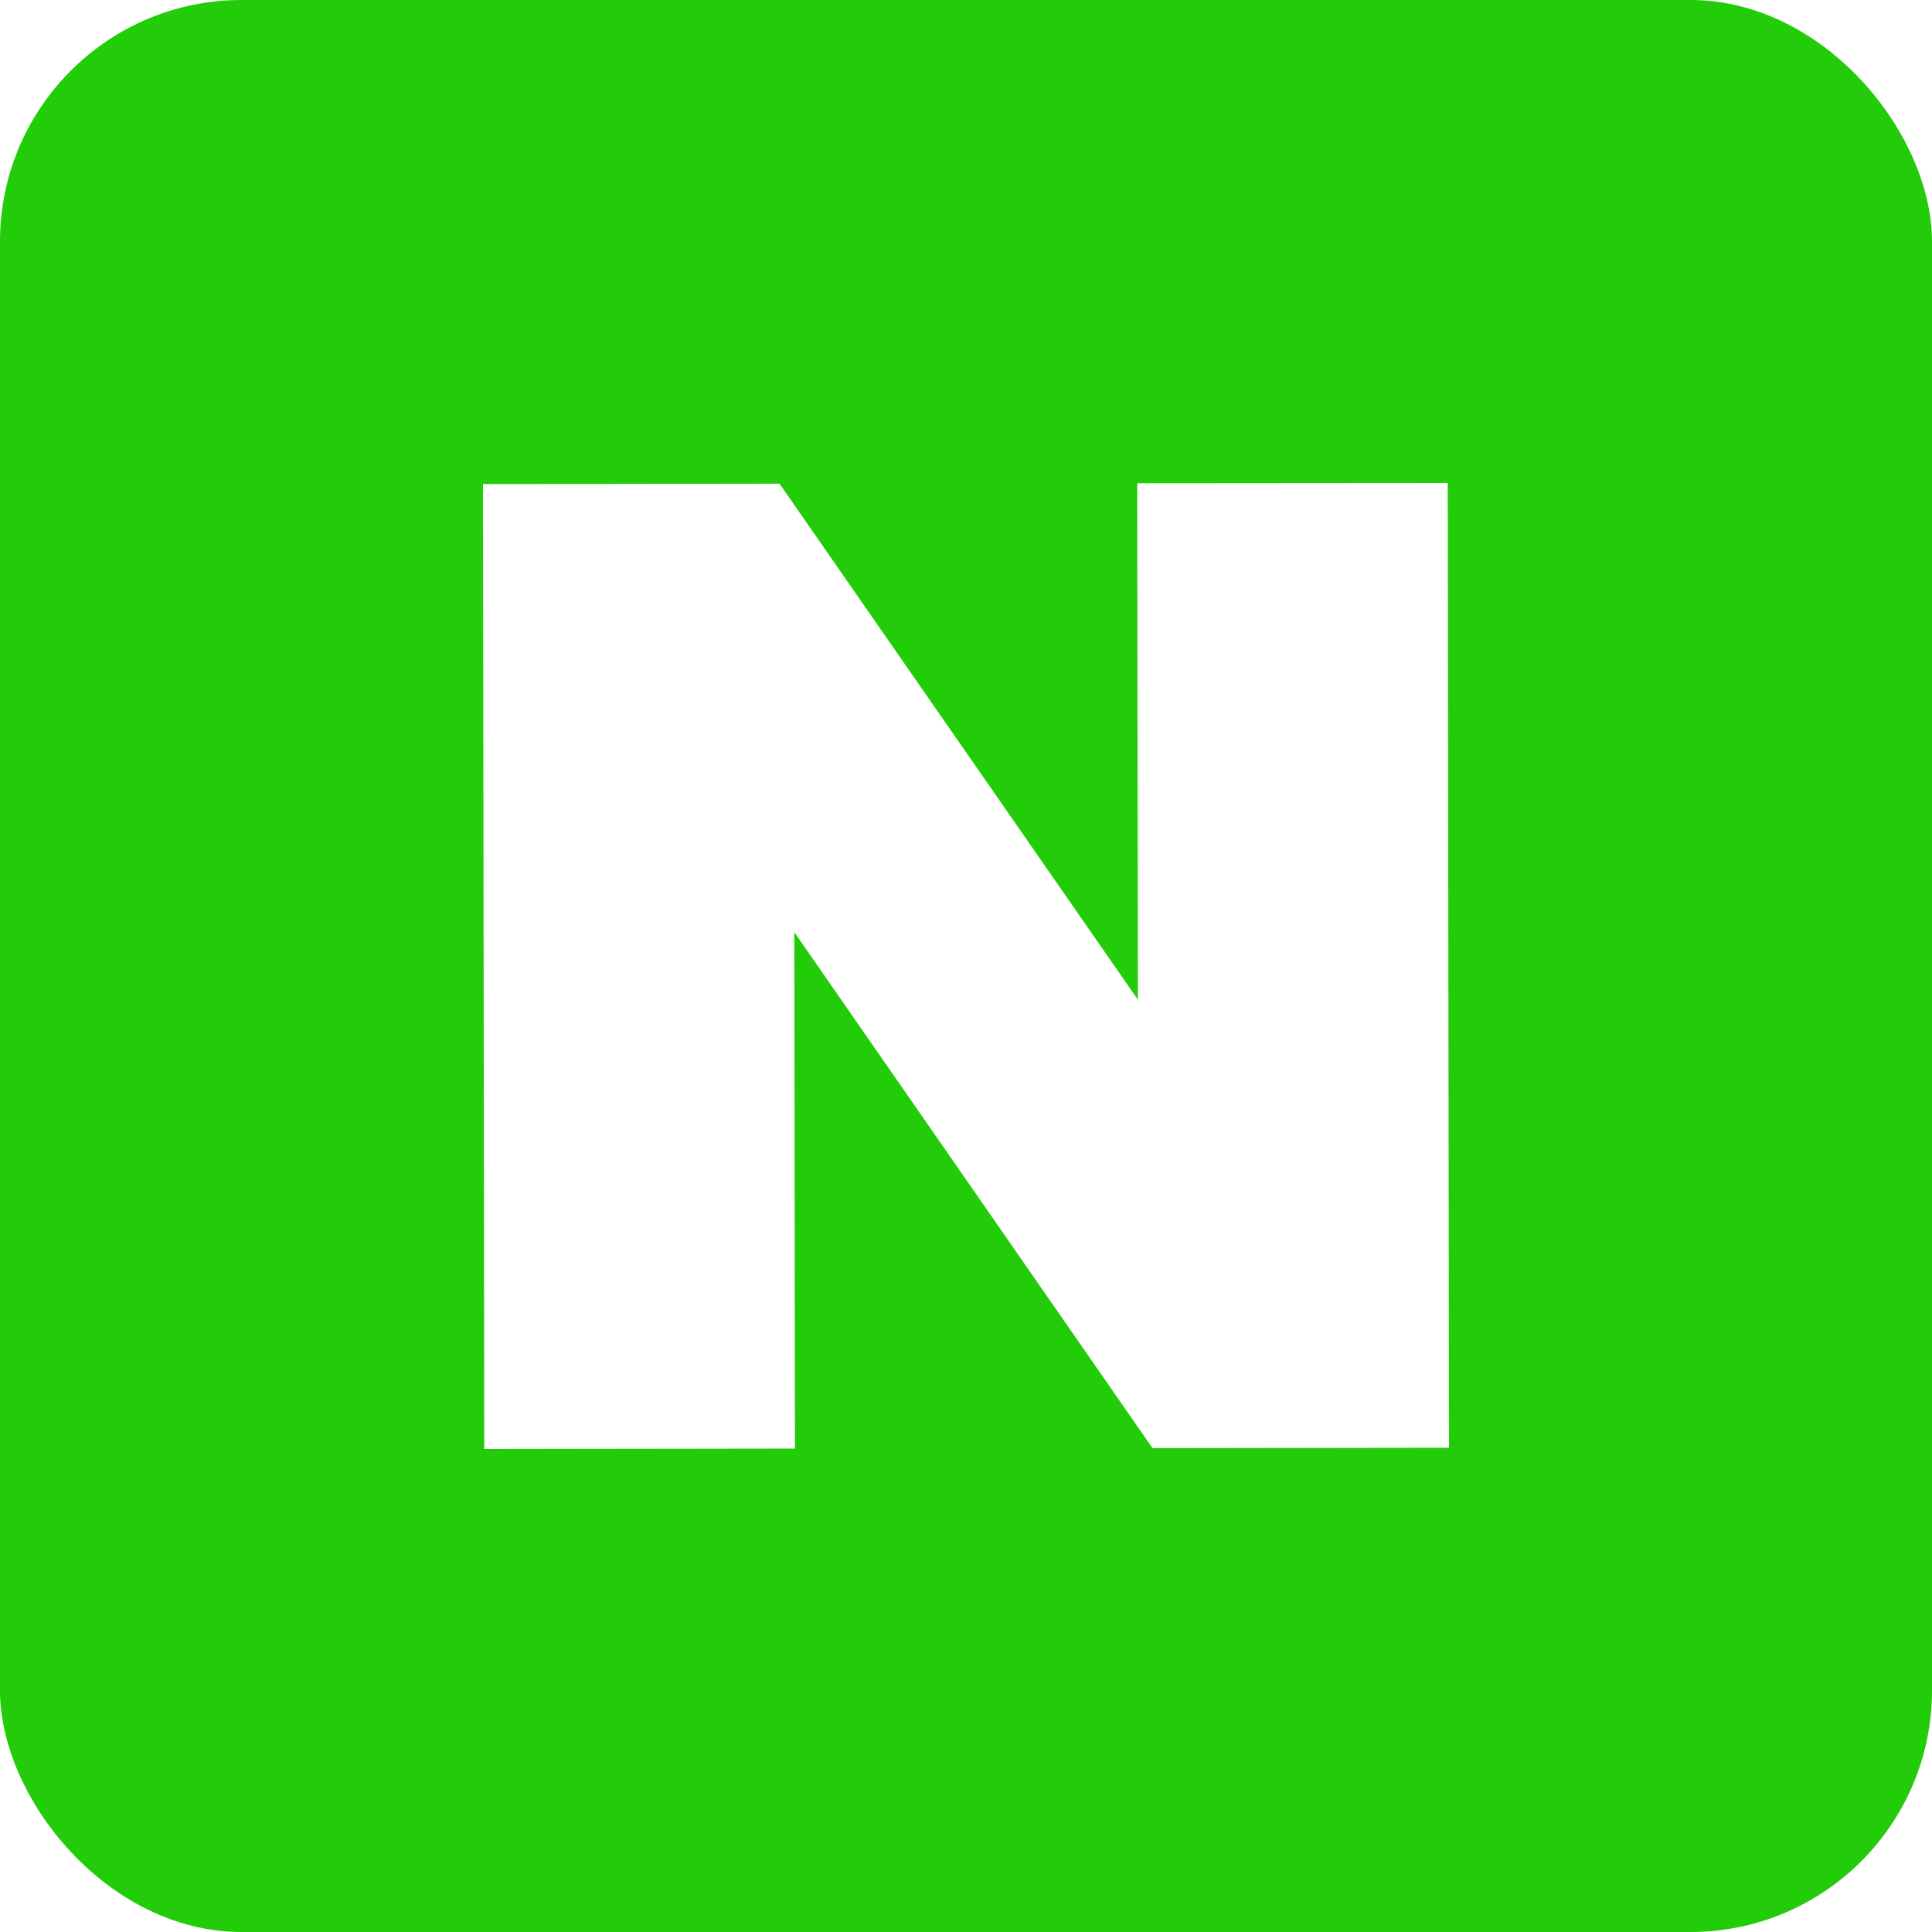 <svg width="32" height="32" viewBox="0 0 32 32" fill="none" xmlns="http://www.w3.org/2000/svg">
<rect width="32" height="32" fill="white"/>
<rect width="32" height="32" rx="4" fill="#23CC09"/>
<path d="M18.847 16.558L12.911 8.011L8 8.018L8.021 24L13.167 23.993L13.156 15.439L19.089 23.986L24 23.979L23.979 8L18.836 8.004L18.847 16.558Z" fill="white"/>
</svg>

